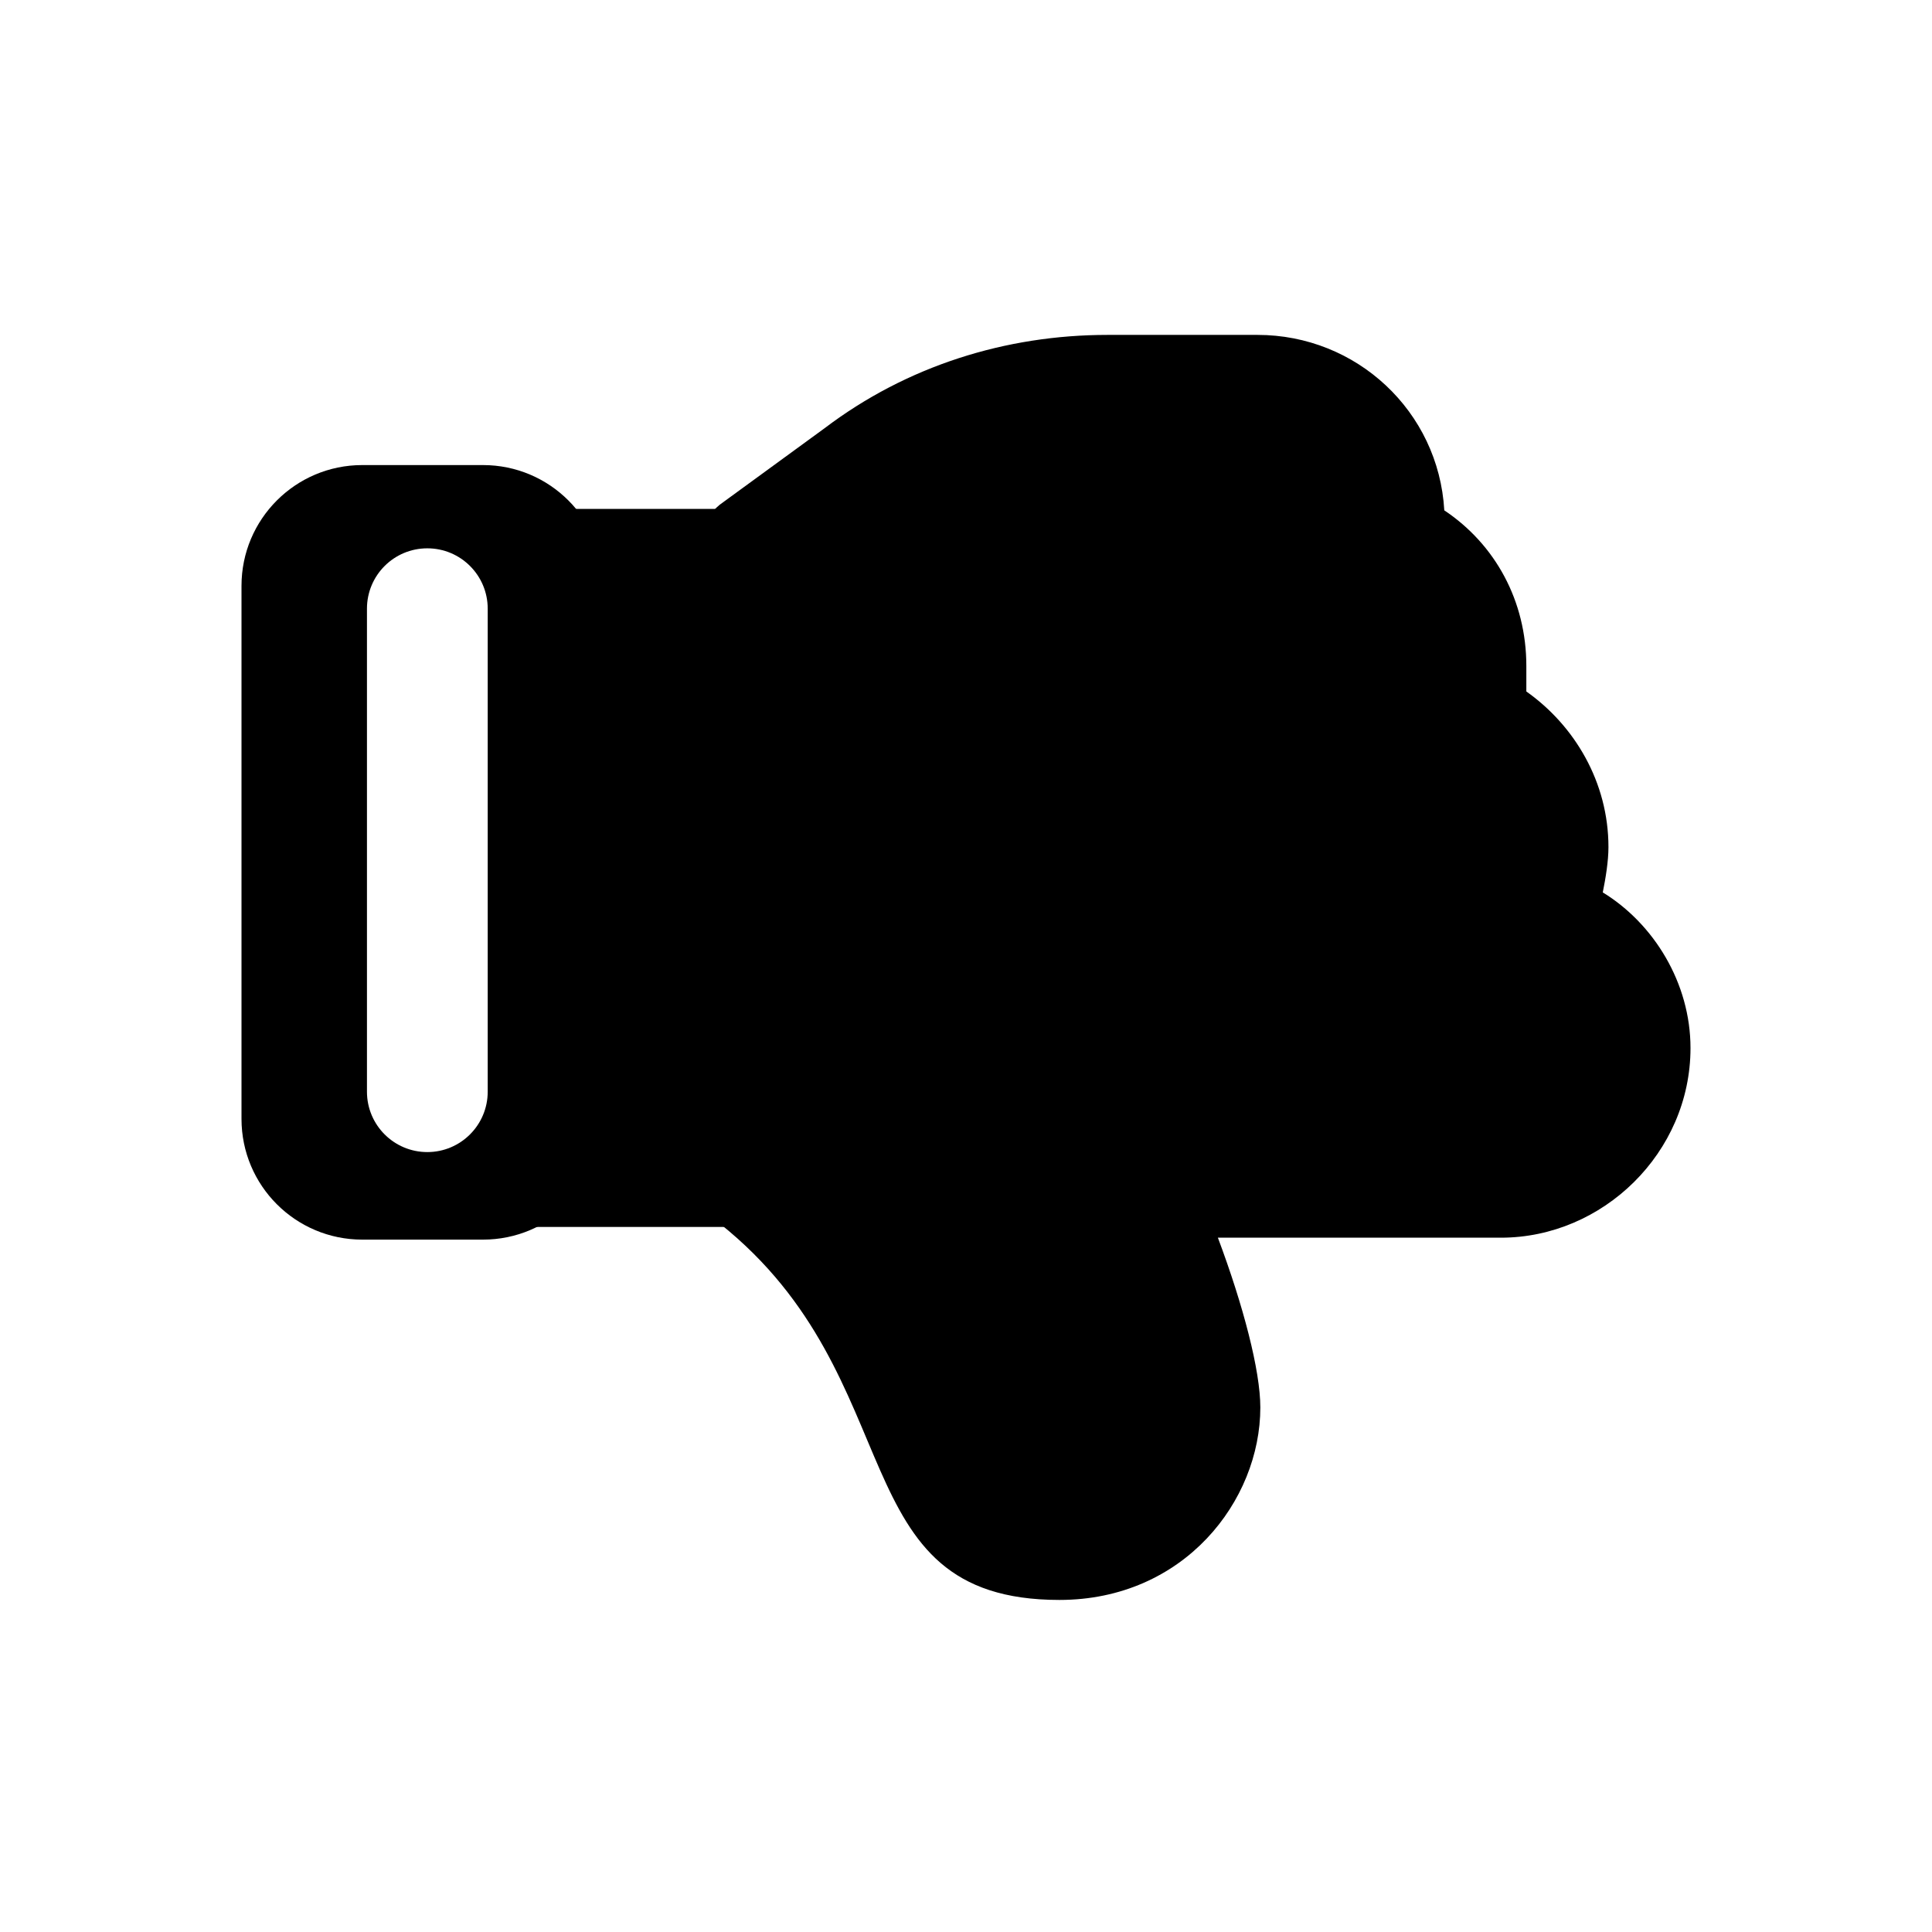 <svg width="32" height="32" viewBox="0 0 32 32" fill="none" xmlns="http://www.w3.org/2000/svg">
<path d="M26.547 14.781C27.391 15.297 28 16.281 28 17.359C28 19.094 26.547 20.5 24.86 20.5H20.172C20.594 21.625 20.875 22.703 20.875 23.312C20.875 24.859 19.61 26.5 17.547 26.5C13.891 26.5 15.156 22.844 11.922 20.266C11.641 20.078 11.5 19.75 11.5 19.422C11.5 18.812 8.969 18.297 9.625 18.297C8.625 14.625 8.125 12.469 8.625 10.422C7.969 10.422 11.5 9.859 11.5 9.297C11.5 8.922 11.641 8.594 11.922 8.359L13.656 7.094C15.016 6.062 16.656 5.547 18.344 5.547H20.828C22.469 5.547 23.828 6.812 23.922 8.453C24.766 9.016 25.281 9.953 25.281 11.031C25.281 11.172 25.281 11.312 25.281 11.453C26.078 12.016 26.641 12.953 26.641 14.031C26.641 14.266 26.594 14.547 26.547 14.781Z" fill="black"/>
<path fill-rule="evenodd" clip-rule="evenodd" d="M6 7.703C4.895 7.703 4 8.599 4 9.703V18.532C4 19.637 4.895 20.532 6 20.532H8C9.105 20.532 10 19.637 10 18.532V9.703C10 8.599 9.105 7.703 8 7.703H6ZM7.078 9.082C6.525 9.082 6.078 9.529 6.078 10.082V18.082C6.078 18.634 6.525 19.082 7.078 19.082C7.63 19.082 8.078 18.634 8.078 18.082V10.082C8.078 9.529 7.63 9.082 7.078 9.082Z" fill="black"/>
<path d="M8.415 8.429H12.161C12.713 8.429 13.161 8.877 13.161 9.429C13.161 9.981 12.713 10.429 12.161 10.429H8.415V8.429Z" fill="black"/>
<path d="M8.426 18.322H12.161C12.713 18.322 13.161 18.769 13.161 19.322C13.161 19.874 12.713 20.322 12.161 20.322H8.426V18.322Z" fill="black"/>
</svg>
